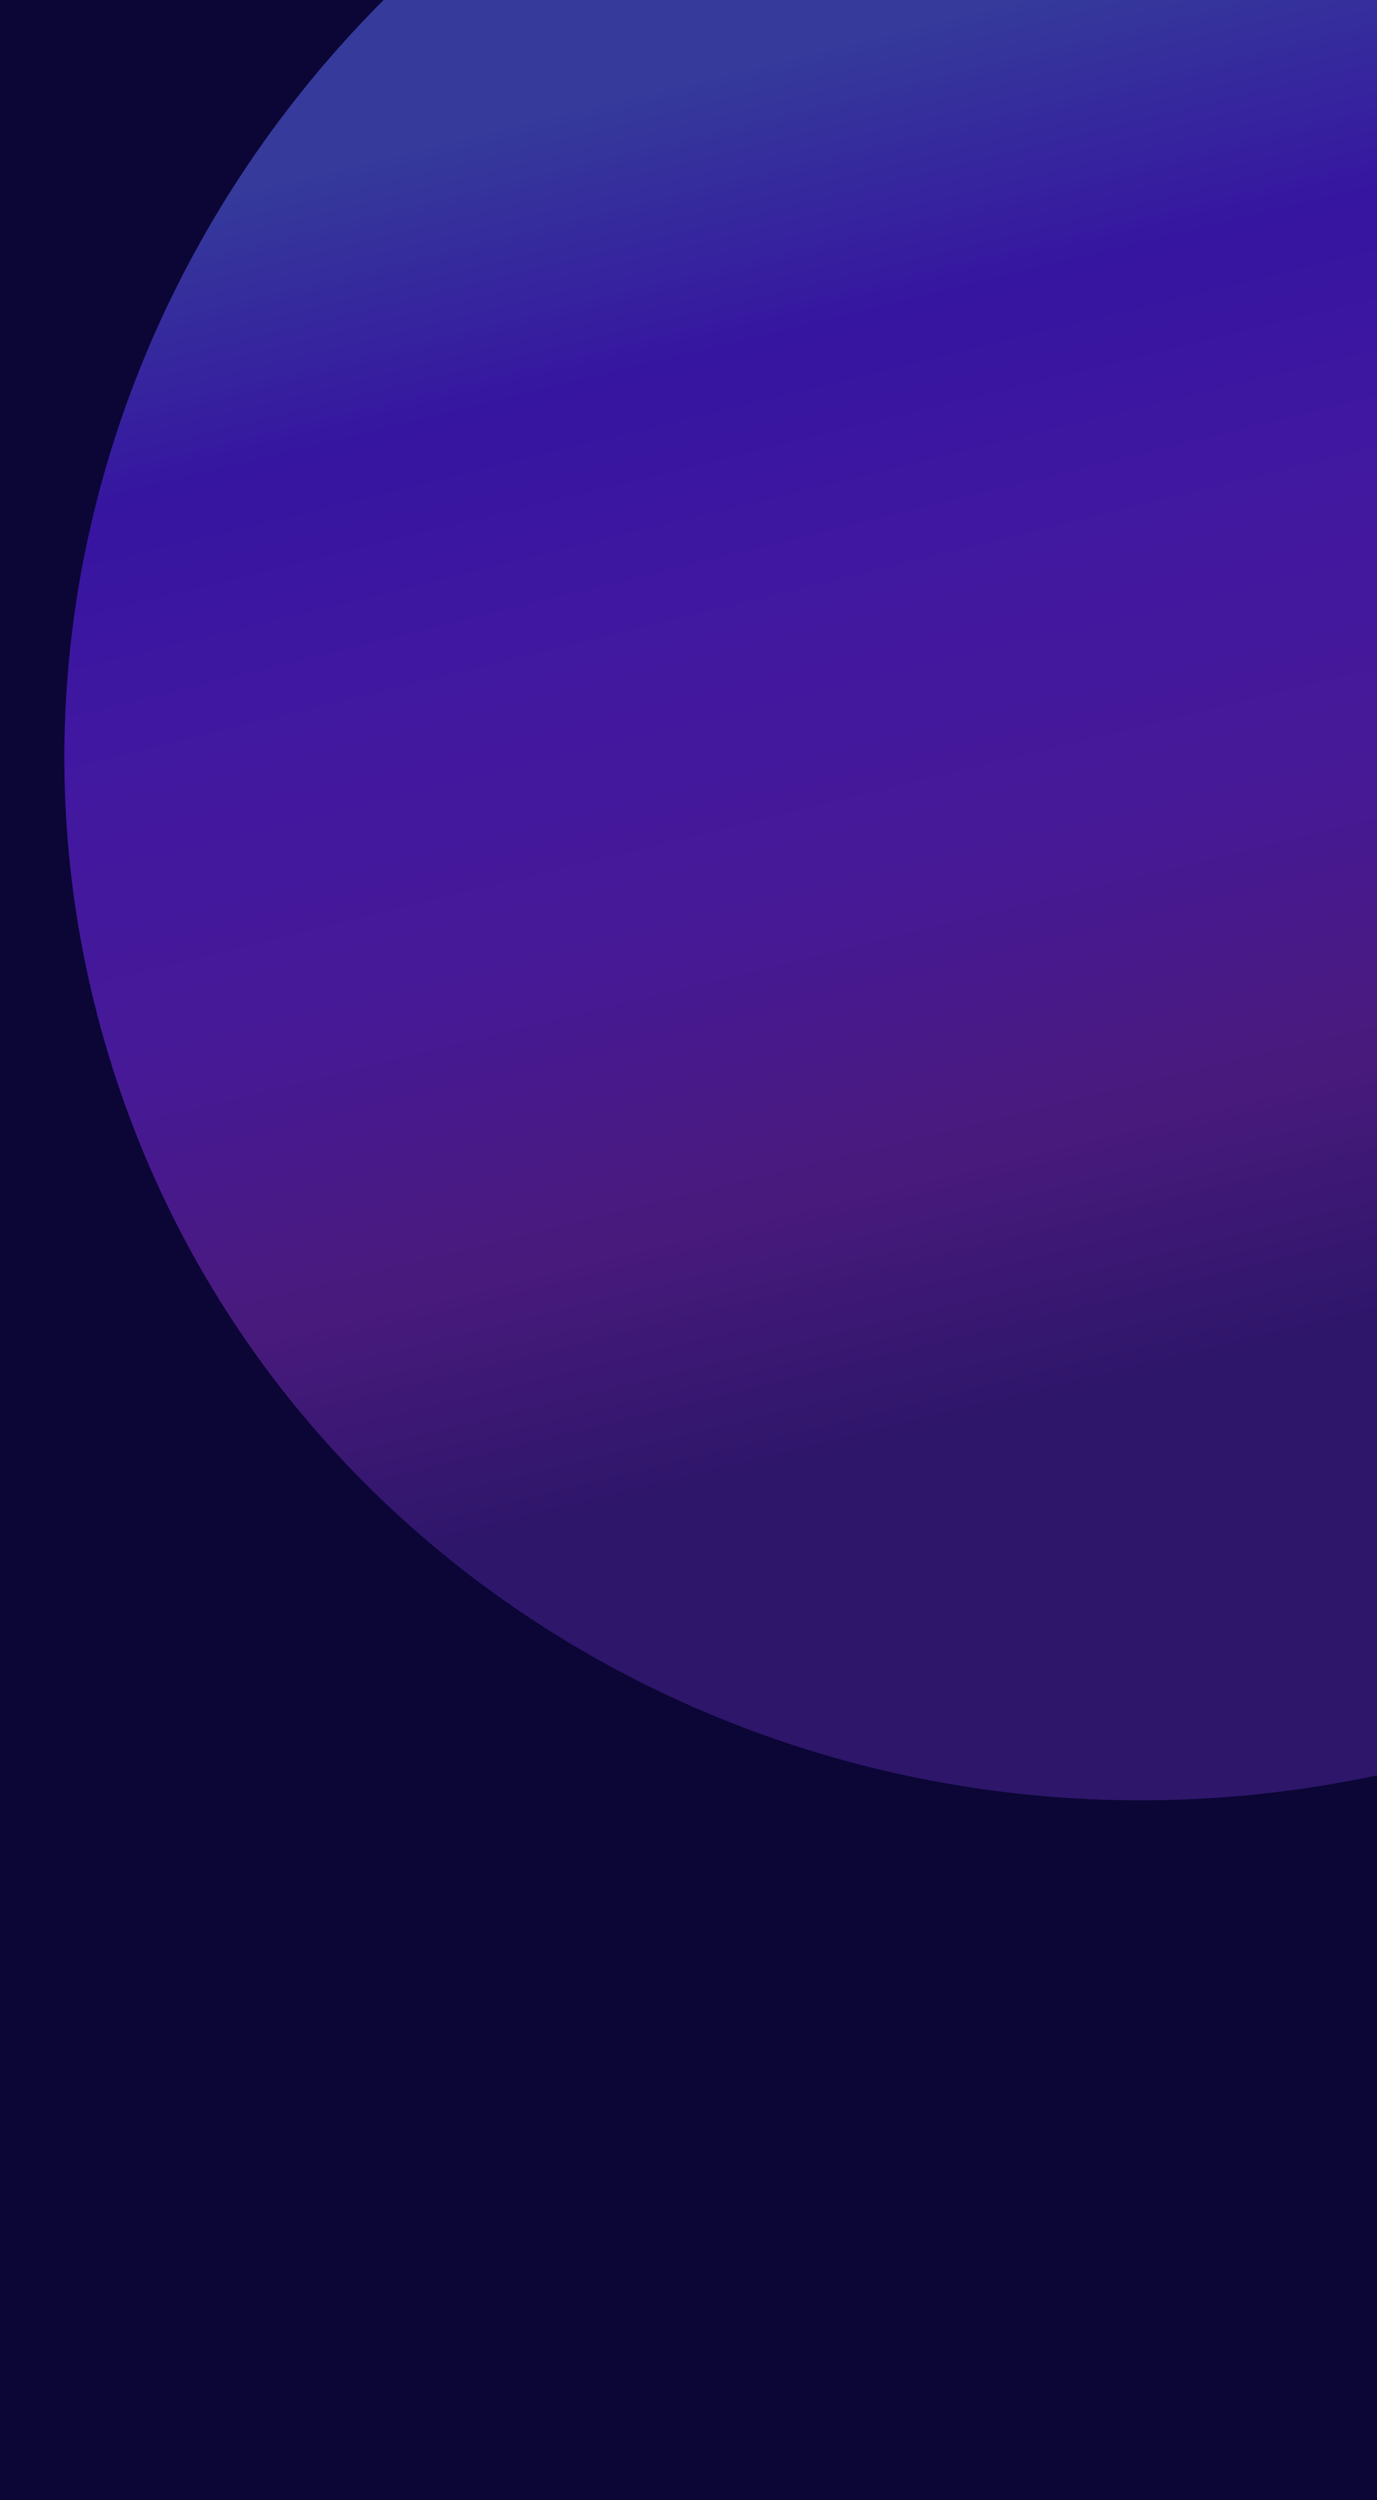 <svg width="2096" height="3804" viewBox="0 0 2096 3804" fill="none" xmlns="http://www.w3.org/2000/svg">
<g clip-path="url(#clip0_351_29)">
<rect width="2096" height="3804" fill="#0B0635"/>
<g filter="url(#filter0_f_351_29)">
<path d="M3378.25 608.306C3647.76 1459.55 3148.28 2376.93 2262.63 2657.34C1376.97 2937.76 440.515 2475.01 171 1623.77C-98.515 772.529 400.967 -144.856 1286.62 -425.268C2172.28 -705.681 3108.73 -242.934 3378.25 608.306Z" fill="url(#paint0_linear_351_29)" fill-opacity="0.56"/>
</g>
</g>
<defs>
<filter id="filter0_f_351_29" x="-328.052" y="-933.182" width="4205.35" height="4098.44" filterUnits="userSpaceOnUse" color-interpolation-filters="sRGB">
<feFlood flood-opacity="0" result="BackgroundImageFix"/>
<feBlend mode="normal" in="SourceGraphic" in2="BackgroundImageFix" result="shape"/>
<feGaussianBlur stdDeviation="213" result="effect1_foregroundBlur_351_29"/>
</filter>
<linearGradient id="paint0_linear_351_29" x1="3397.97" y1="1692.46" x2="2899.99" y2="-336.124" gradientUnits="userSpaceOnUse">
<stop stop-color="#492295"/>
<stop offset="0.198" stop-color="#7A29B6"/>
<stop offset="0.401" stop-color="#7527E5"/>
<stop offset="0.604" stop-color="#6C25F5"/>
<stop offset="0.797" stop-color="#5820F5"/>
<stop offset="1" stop-color="#5563EB"/>
</linearGradient>
<clipPath id="clip0_351_29">
<rect width="2096" height="3804" fill="white"/>
</clipPath>
</defs>
</svg>
